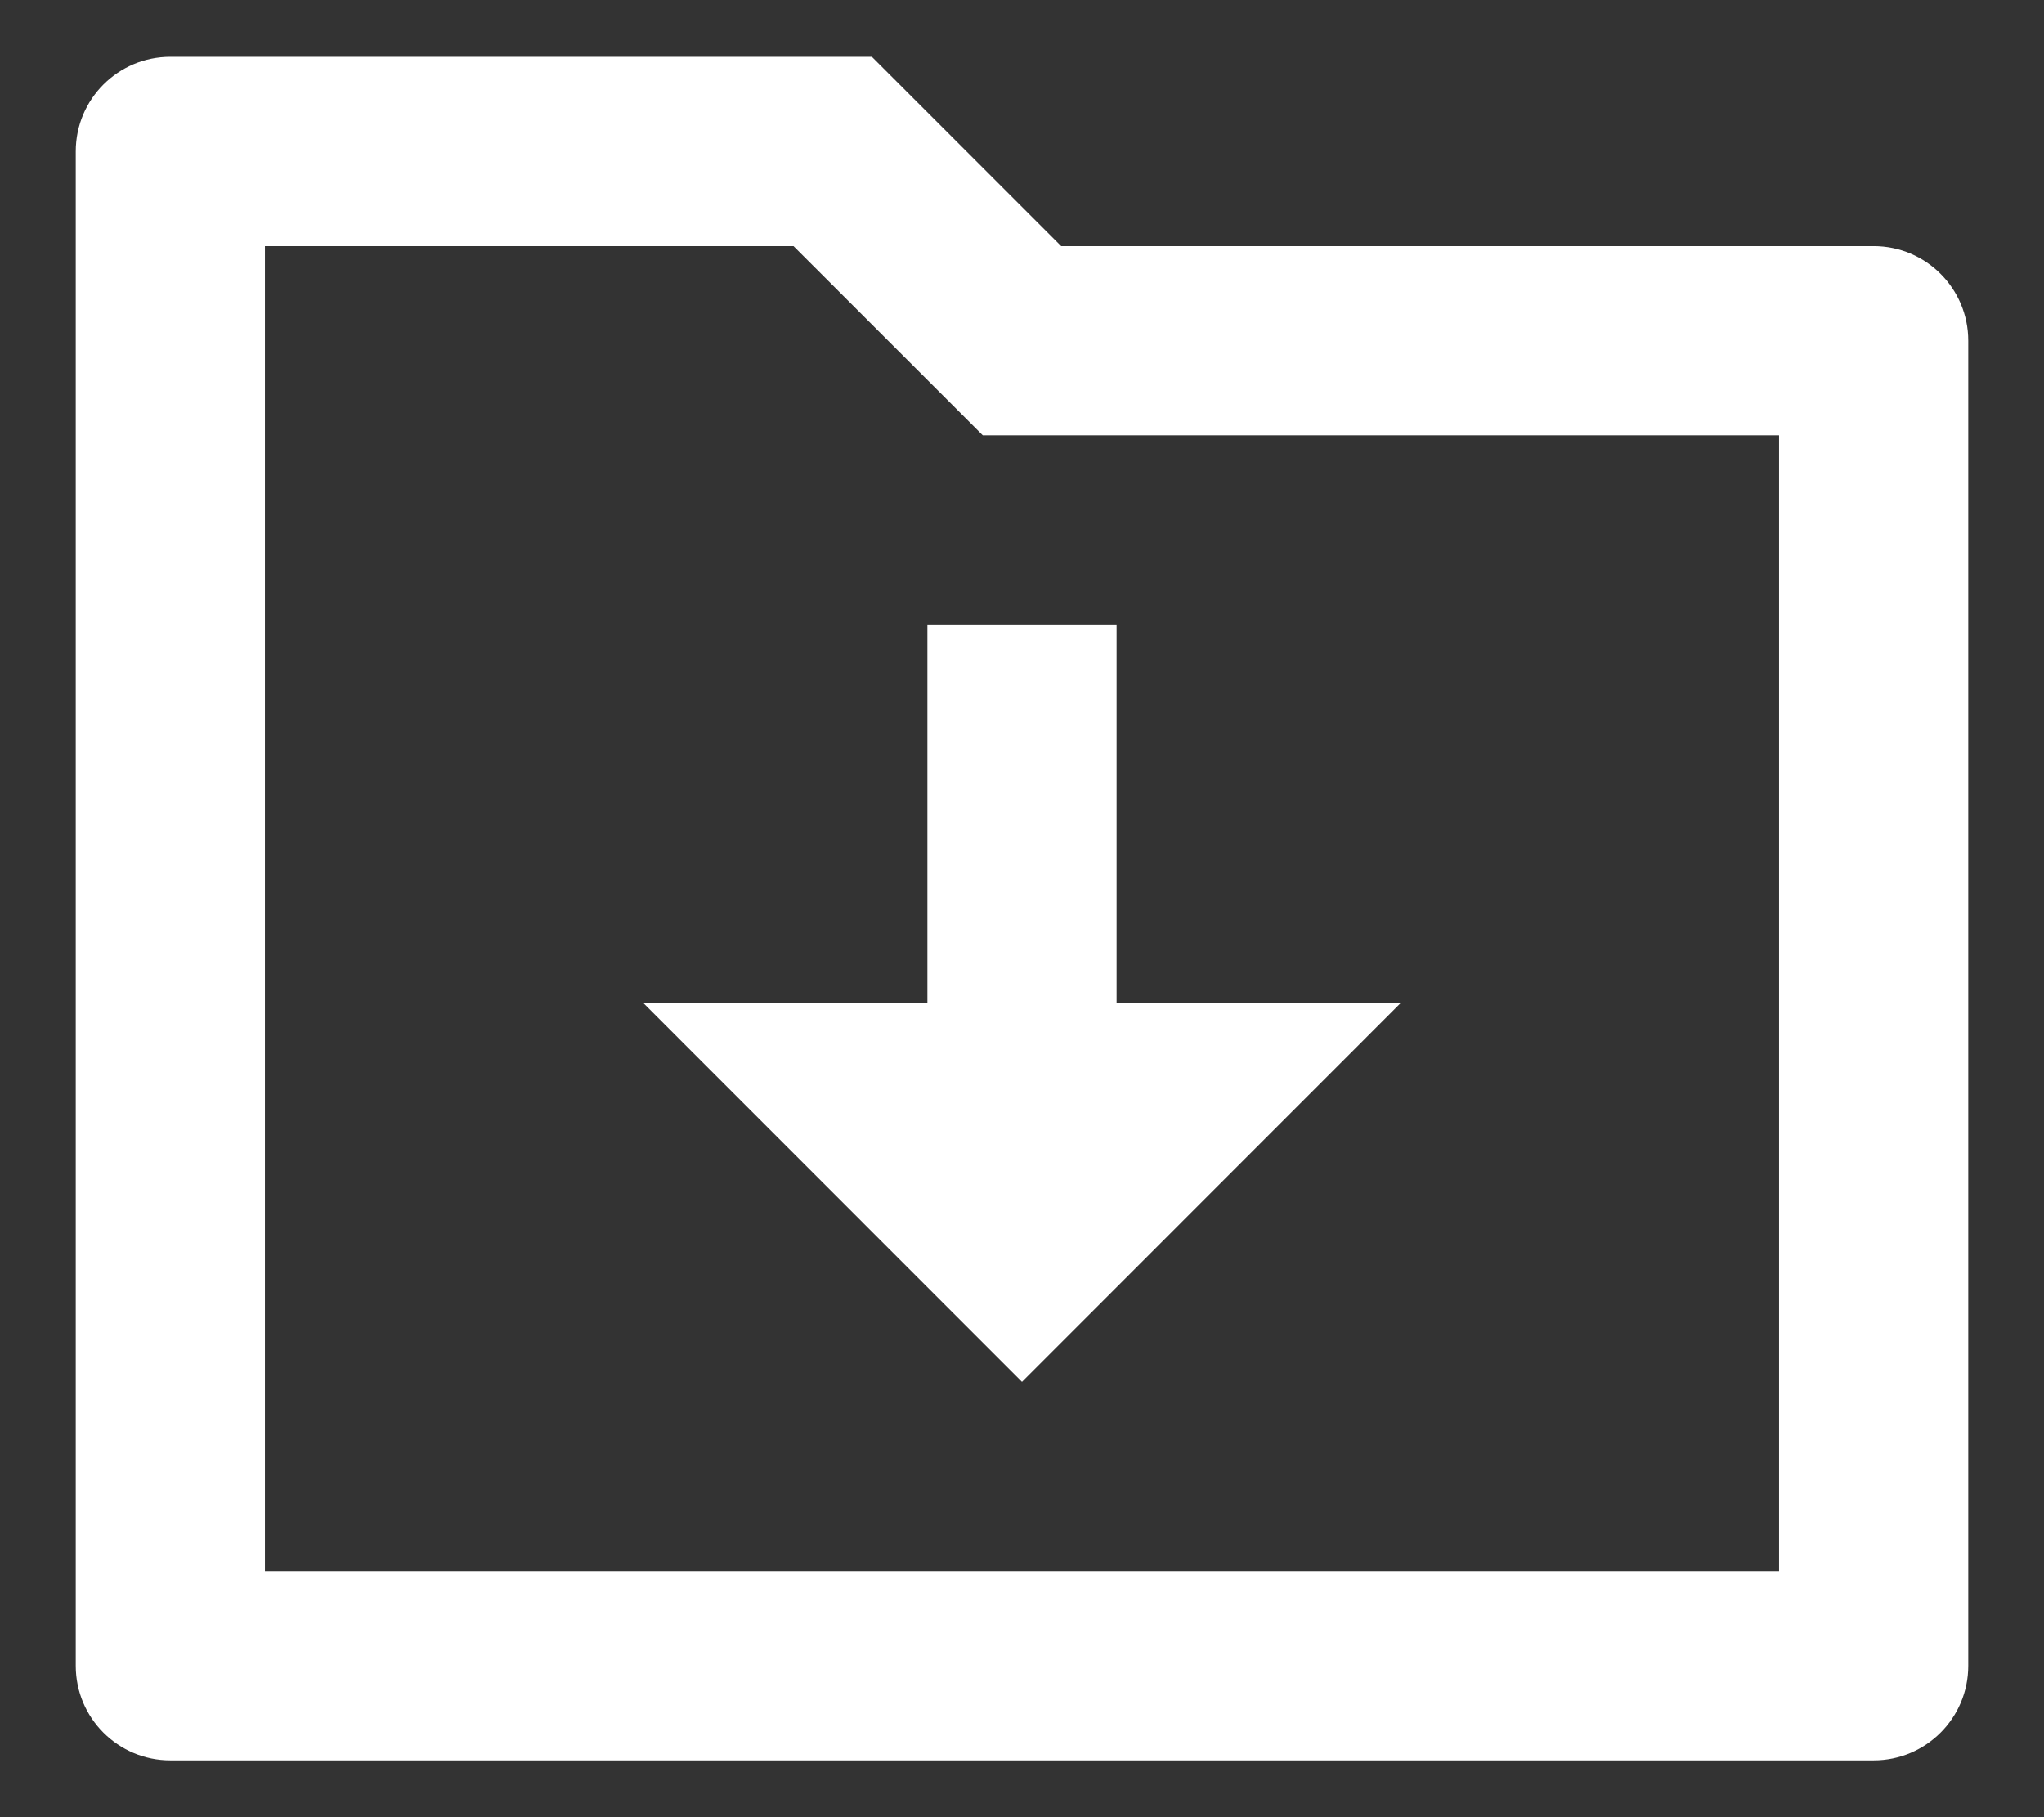 <svg width="18" height="16" viewBox="0 0 18 16" fill="none" xmlns="http://www.w3.org/2000/svg">
<rect x="0" y="0" width="18" height="16" fill="#333333" stroke="none"/>
<path d="M9.345 2.167H16.5C16.96 2.167 17.333 2.54 17.333 3V14.667C17.333 15.127 16.96 15.5 16.5 15.5H1.5C1.04 15.5 0.667 15.127 0.667 14.667V1.333C0.667 0.873 1.04 0.5 1.5 0.5H7.678L9.345 2.167ZM2.333 2.167V13.833H15.667V3.833H8.655L6.988 2.167H2.333ZM9.833 8.833H12.333L9 12.167L5.667 8.833H8.167V5.5H9.833V8.833Z" fill="white"/>
</svg>
